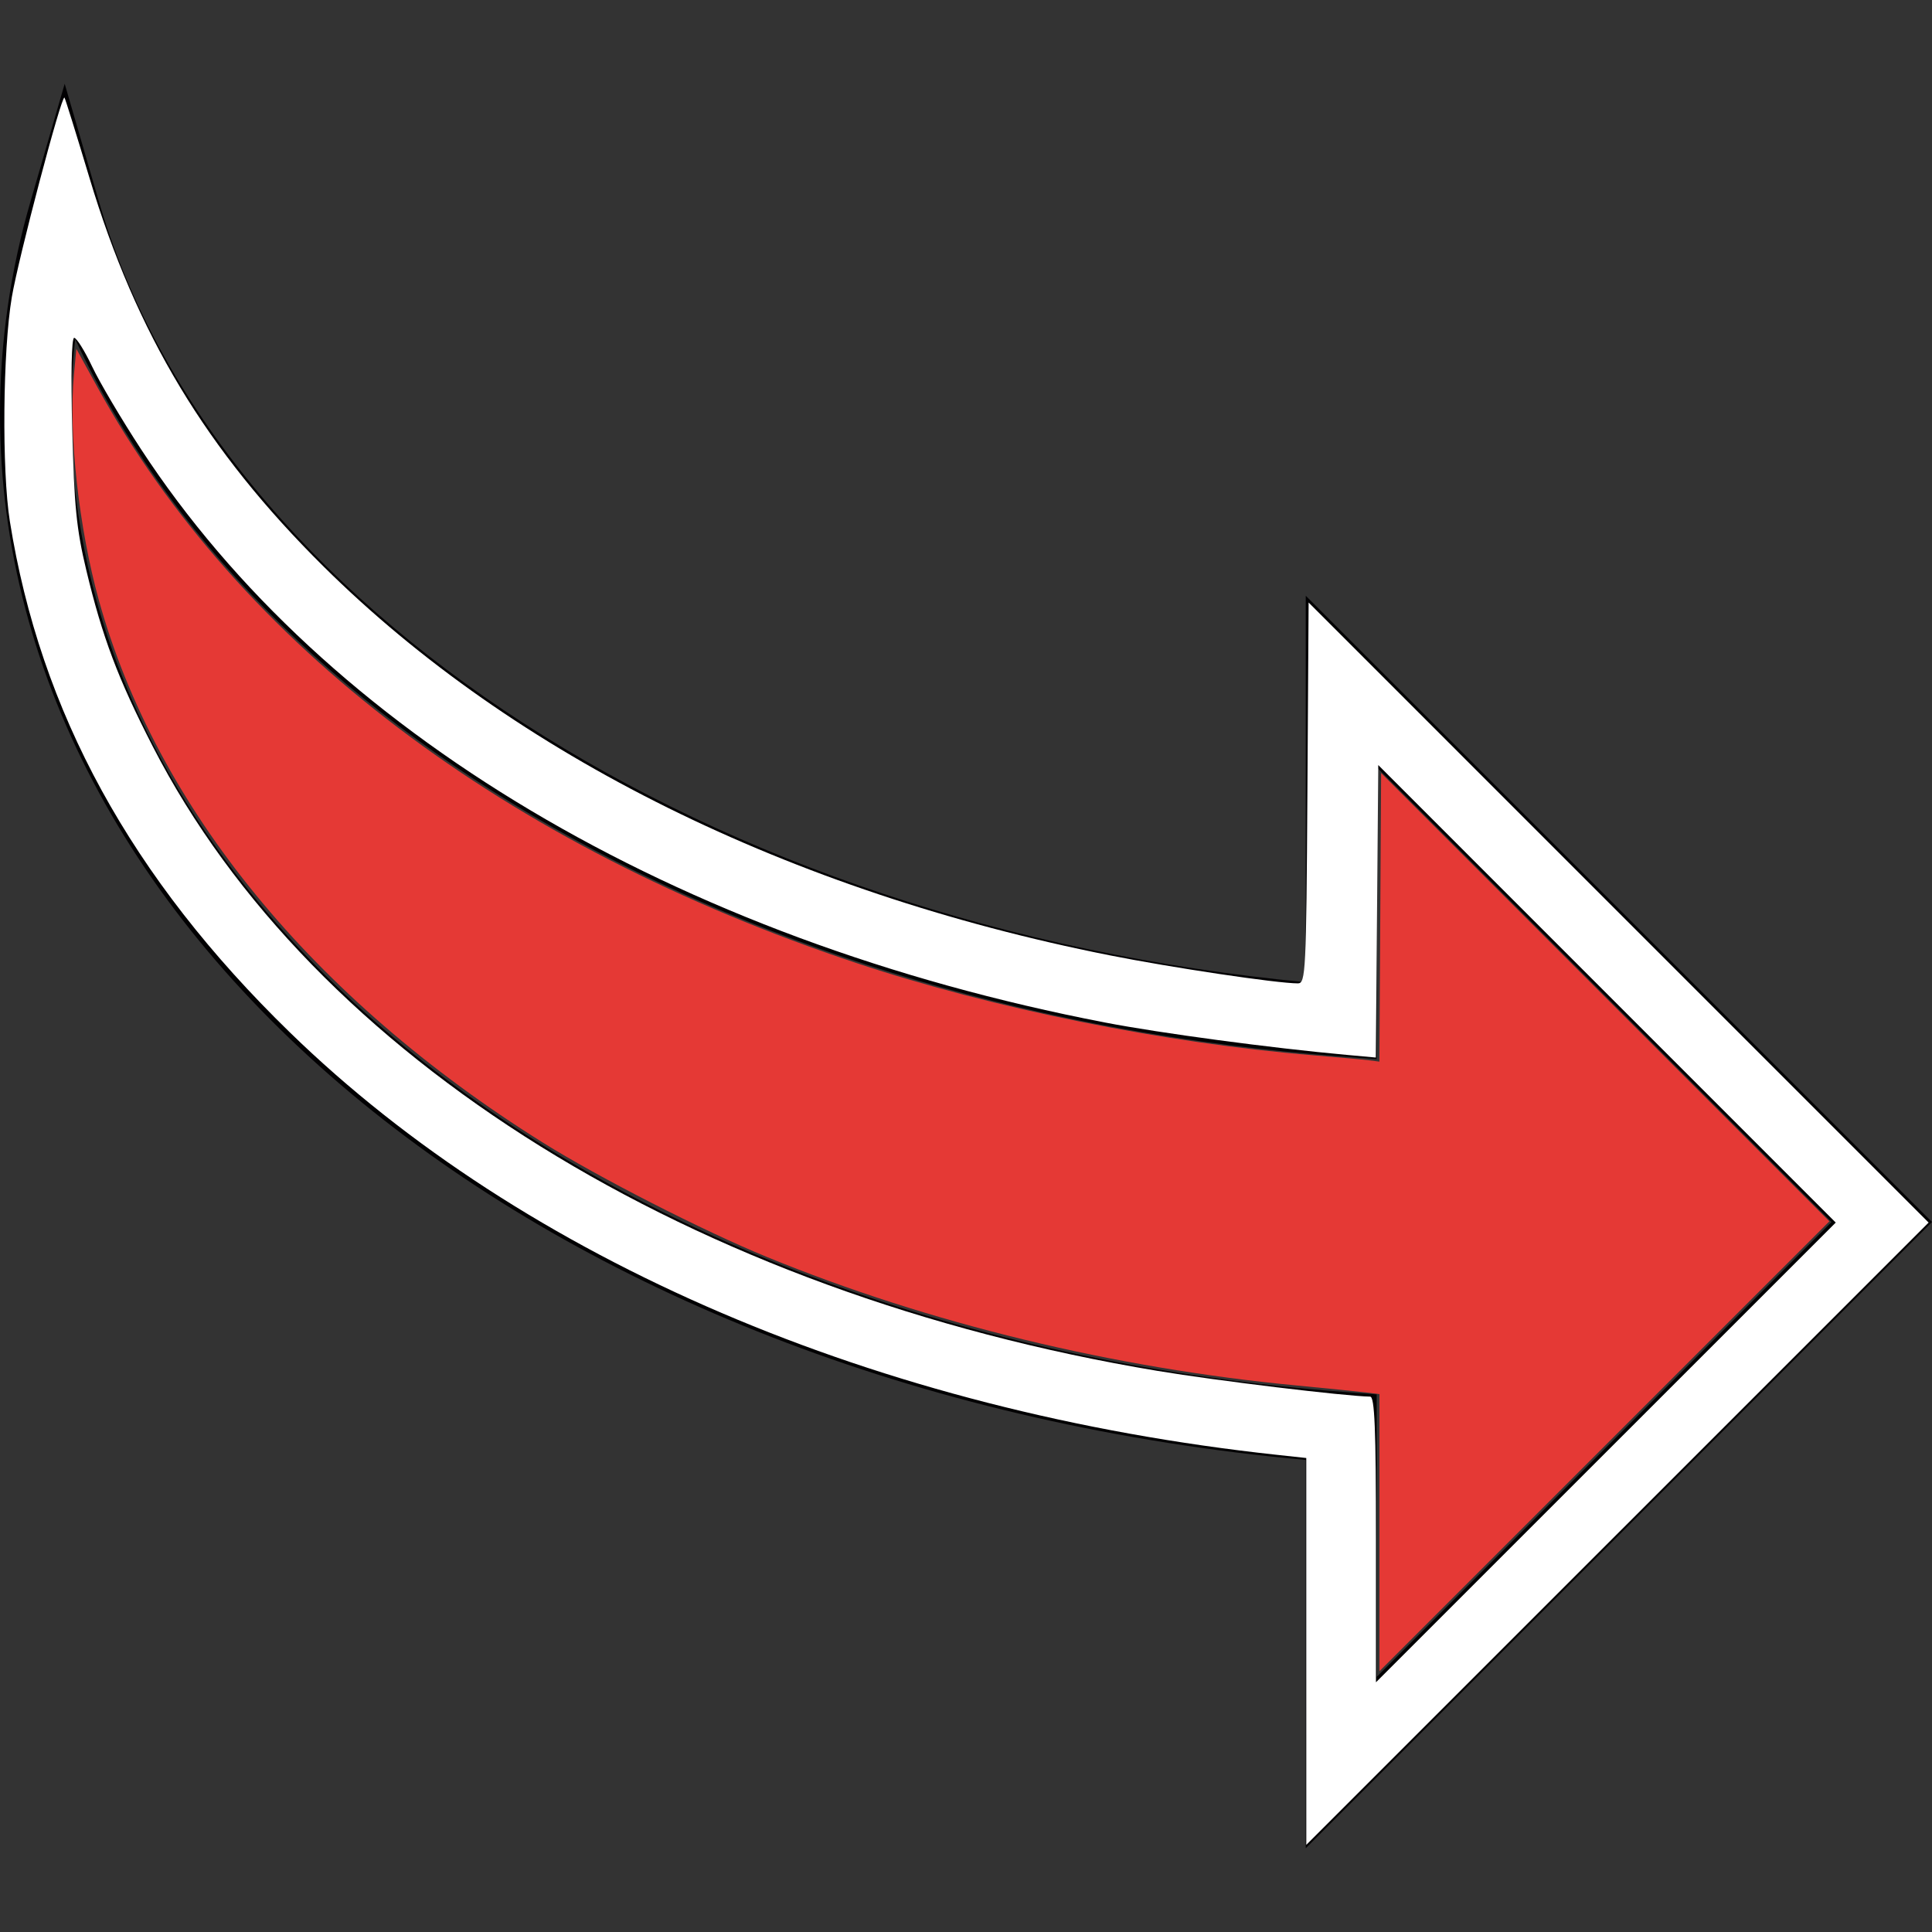 <?xml version="1.0" encoding="UTF-8" standalone="no"?>
<svg
   xmlns:dc="http://purl.org/dc/elements/1.1/"
   xmlns:cc="http://creativecommons.org/ns#"
   xmlns:rdf="http://www.w3.org/1999/02/22-rdf-syntax-ns#"
   xmlns:svg="http://www.w3.org/2000/svg"
   xmlns="http://www.w3.org/2000/svg"
   xmlns:sodipodi="http://sodipodi.sourceforge.net/DTD/sodipodi-0.dtd"
   xmlns:inkscape="http://www.inkscape.org/namespaces/inkscape"
   inkscape:version="1.0 (4035a4fb49, 2020-05-01)"
   sodipodi:docname="srarrow.svg"
   xml:space="preserve"
   style="enable-background:new 0 0 162.341 162.341;"
   viewBox="0 0 162.341 162.341"
   y="0px"
   x="0px"
   id="Capa_1"
   version="1.1"><rect x="0" y="0" width="162.341" height="162.341" fill="#333333" stroke="none"/><defs
   id="defs1495" /><sodipodi:namedview
   inkscape:current-layer="Capa_1"
   inkscape:window-maximized="0"
   inkscape:window-y="46"
   inkscape:window-x="0"
   inkscape:cy="72.363242"
   inkscape:cx="58.19475"
   inkscape:zoom="4"
   showgrid="false"
   id="namedview1493"
   inkscape:window-height="1034"
   inkscape:window-width="1920"
   inkscape:pageshadow="2"
   inkscape:pageopacity="0"
   guidetolerance="10"
   gridtolerance="10"
   objecttolerance="10"
   borderopacity="1"
   bordercolor="#666666"
   pagecolor="#ffffff" />
<g
   id="g1460">
	<g
   id="g1458">
		<path
   id="path1456"
   d="M109.719,155.303v-32.627C46.971,116.983,0,79.541,0,34.802c0-6.009,0.865-12.035,2.572-17.907    l2.864-9.857L8.3,16.895c9.947,34.196,51.399,60.898,101.419,65.636V50.059l52.622,52.622L109.719,155.303z M6.319,28.501    c-0.233,2.094-0.352,4.201-0.352,6.301c0,42.245,45.981,77.563,106.956,82.158l2.757,0.209v23.736l38.218-38.218L115.68,64.469    v24.53l-3.21-0.245C62.652,84.995,21.582,61.283,6.319,28.501z"
   style="fill:#010002;" />
	</g>
</g>
<g
   id="g1462">
</g>
<g
   id="g1464">
</g>
<g
   id="g1466">
</g>
<g
   id="g1468">
</g>
<g
   id="g1470">
</g>
<g
   id="g1472">
</g>
<g
   id="g1474">
</g>
<g
   id="g1476">
</g>
<g
   id="g1478">
</g>
<g
   id="g1480">
</g>
<g
   id="g1482">
</g>
<g
   id="g1484">
</g>
<g
   id="g1486">
</g>
<g
   id="g1488">
</g>
<g
   id="g1490">
</g>
<path
   id="path2086"
   d="M 115.914,128.786 V 117.145 l -1.173,-0.144 c -0.645,-0.079 -3.222,-0.338 -5.726,-0.576 C 93.623,114.967 78.031,111.188 64.451,105.624 59.089,103.428 50.31,98.944 45.591,95.993 26.29,83.923 13.141,67.861 8.311,50.453 6.625,44.378 5.748,36.44 6.213,31.476 L 6.416,29.313 8.2,32.558 C 20.082,54.169 42.388,71.076 72.039,80.947 c 11.414,3.8 25.87,6.713 38.356,7.729 2.049,0.167 4.128,0.354 4.619,0.416 l 0.894,0.113 0.072,-12.125 0.072,-12.125 18.833,18.835 18.833,18.835 -18.902,18.901 -18.902,18.901 z"
   style="fill:#e53935;fill-opacity:1;stroke-width:0.276" /><path
   id="path2088"
   d="m 109.763,138.766 v -16.253 l -2.439,-0.264 C 73.756,118.622 44.054,105.913 24.356,86.748 11.013,73.766 3.39,59.852 0.828,43.802 0.146,39.526 0.234,29.441 0.993,24.969 1.558,21.638 5.169,7.955 5.417,8.203 c 0.06,0.06 1.003,3.089 2.097,6.732 3.948,13.154 9.823,22.905 19.683,32.676 16.005,15.859 39.146,27.31 65.981,32.649 5.293,1.053 14.119,2.37 15.882,2.37 0.653,0 0.701,-0.956 0.797,-16.001 l 0.102,-16.001 26.049,26.051 26.049,26.051 -26.146,26.144 -26.146,26.144 z m 25.268,-55.257 -19.219,-19.223 -0.103,12.288 -0.103,12.288 -2.434,-0.221 C 106.807,88.063 97.525,86.82 92.867,85.922 56.737,78.954 27.351,61.475 11.836,37.725 10.213,35.242 8.37,32.125 7.741,30.799 7.111,29.472 6.432,28.387 6.232,28.387 c -0.22,0 -0.285,3.057 -0.165,7.707 0.166,6.425 0.362,8.389 1.181,11.805 1.357,5.659 2.67,9.14 5.592,14.829 13.434,26.157 45.294,45.954 84.436,52.466 4.919,0.818 15.731,2.126 17.854,2.16 0.38,0.006 0.488,2.672 0.488,12.006 v 11.998 l 19.317,-19.314 19.317,-19.314 z"
   style="fill:#ffffff;fill-opacity:1;stroke-width:0.39" /></svg>
